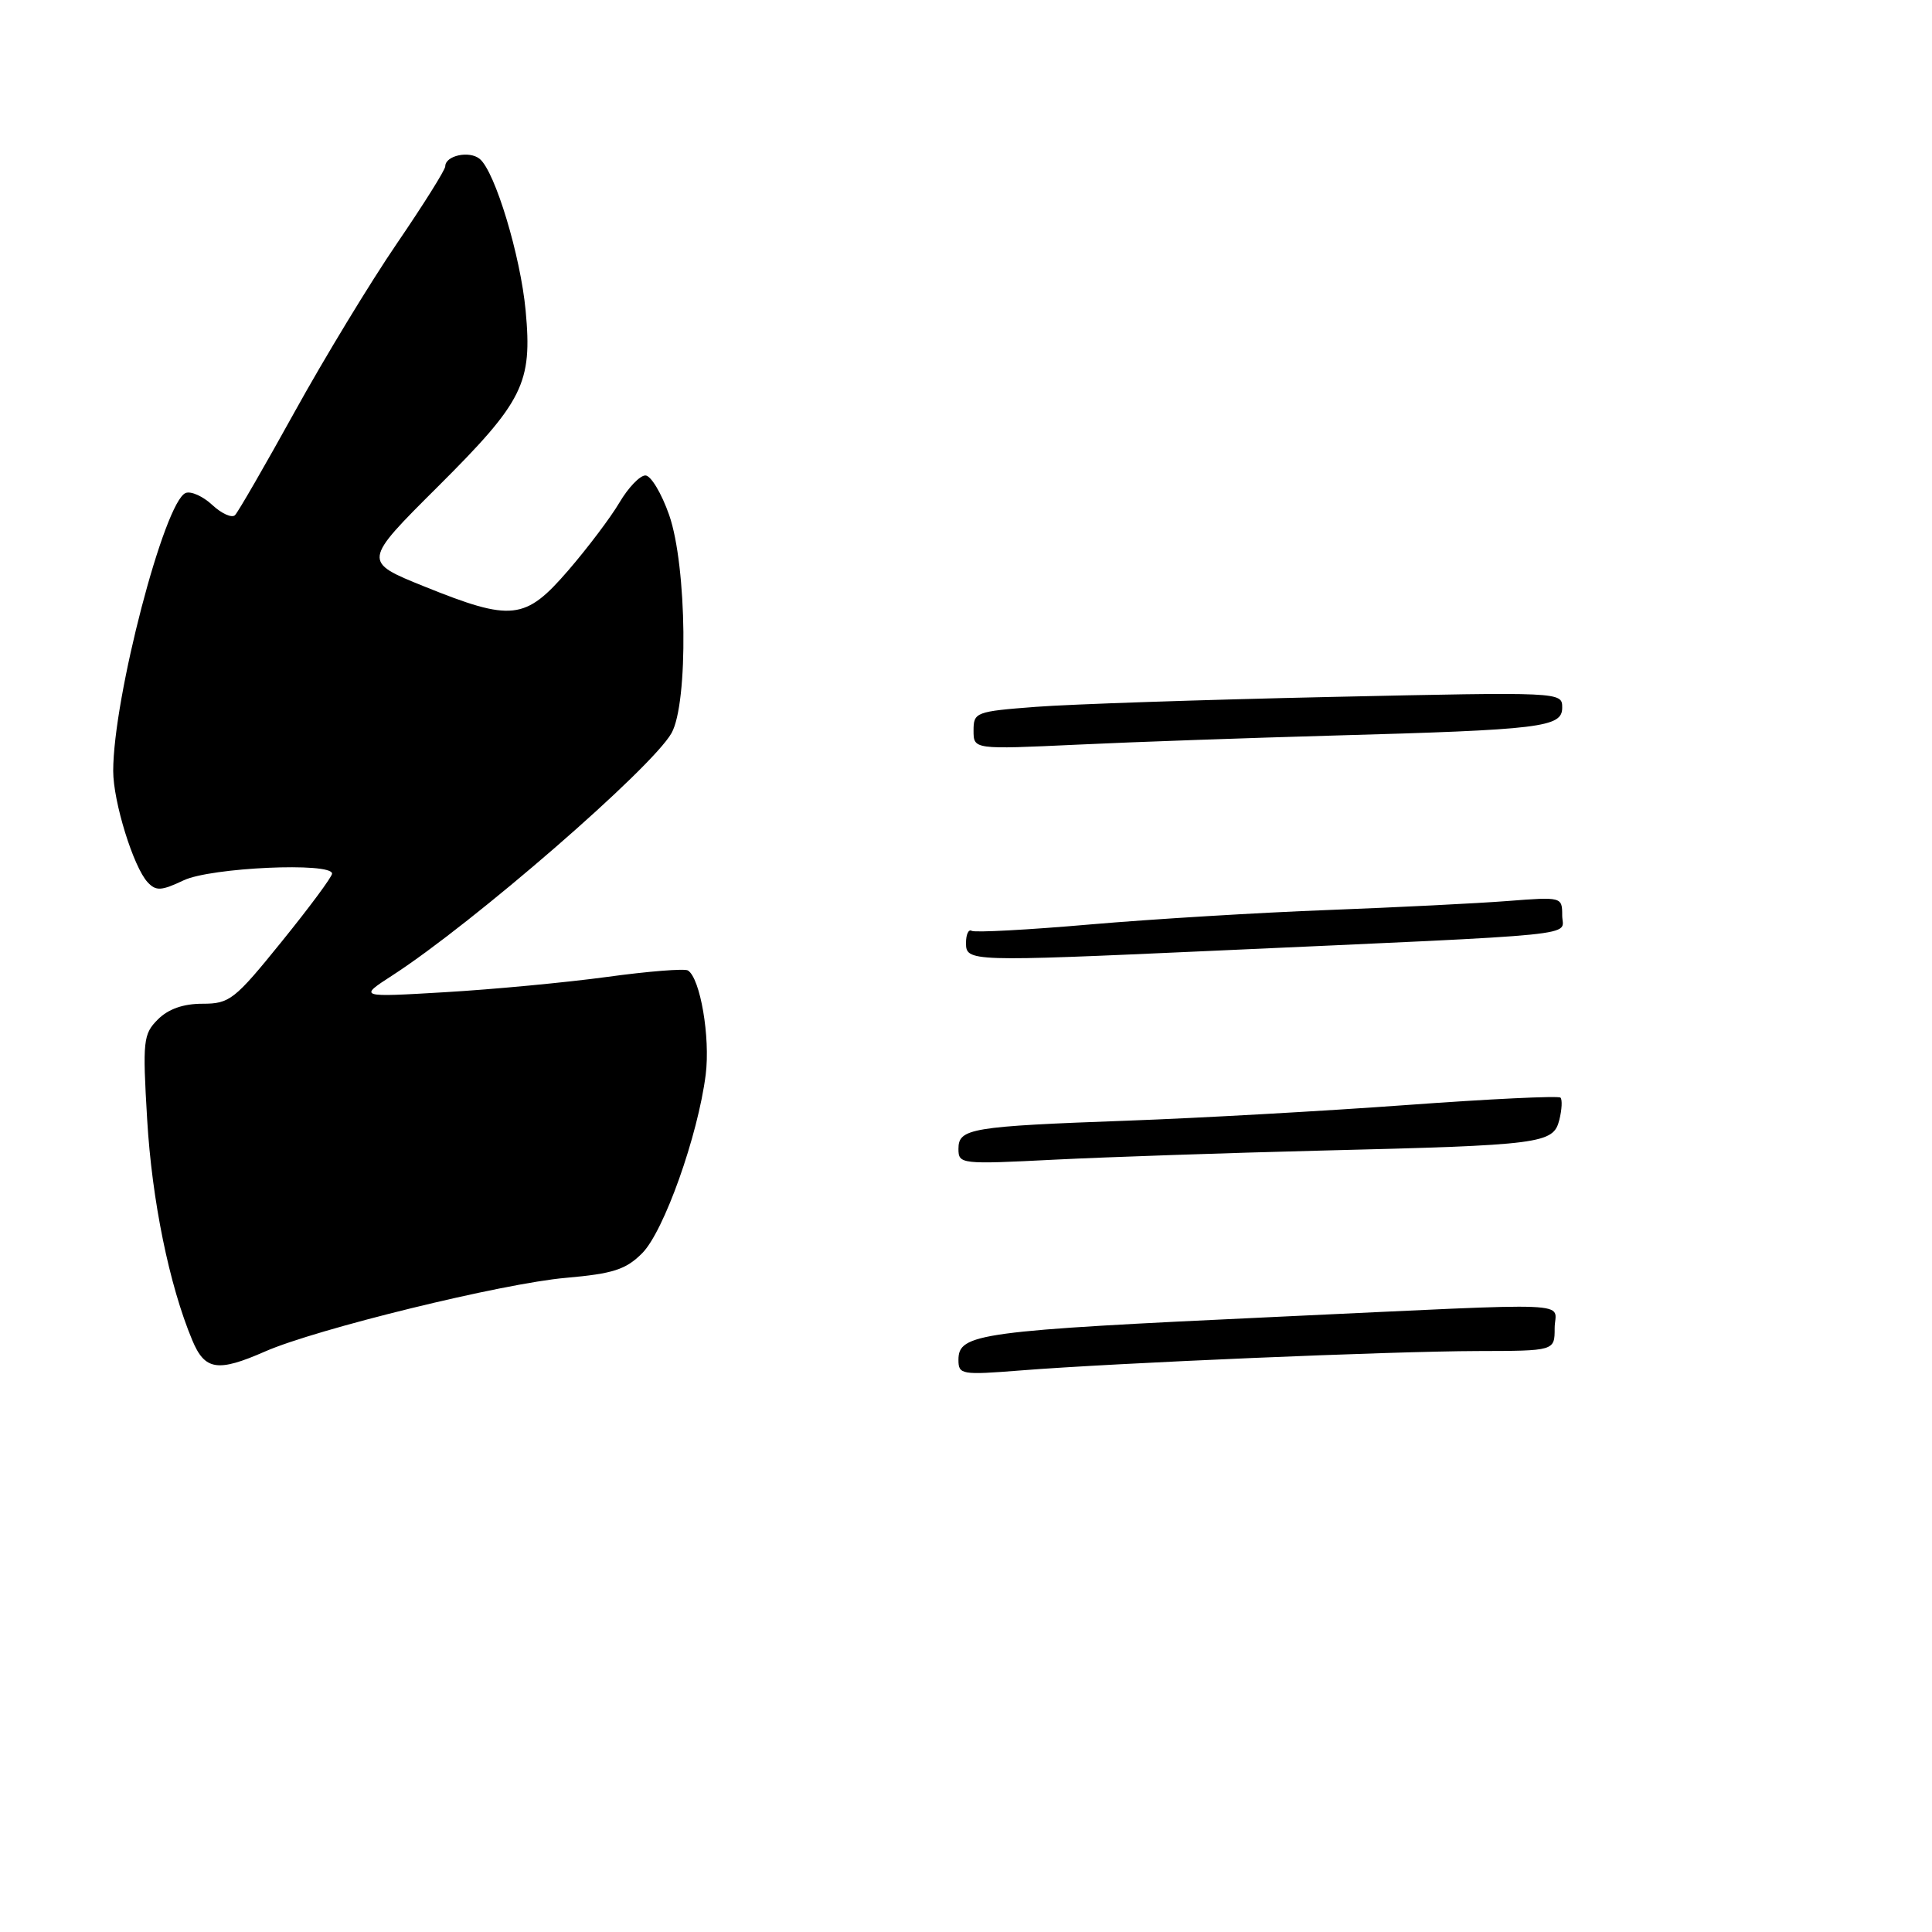 <?xml version="1.0" encoding="UTF-8" standalone="no"?>
<!DOCTYPE svg PUBLIC "-//W3C//DTD SVG 1.1//EN" "http://www.w3.org/Graphics/SVG/1.1/DTD/svg11.dtd" >
<svg xmlns="http://www.w3.org/2000/svg" xmlns:xlink="http://www.w3.org/1999/xlink" version="1.1" viewBox="0 0 256 256">
 <g >
 <path fill="currentColor"
d=" M 35.12 179.08 C 41.90 176.10 66.65 170.04 74.99 169.32 C 81.23 168.77 82.92 168.23 85.08 166.07 C 87.97 163.19 92.49 150.46 93.51 142.39 C 94.13 137.44 92.79 129.61 91.15 128.59 C 90.71 128.32 85.88 128.70 80.42 129.45 C 74.97 130.19 65.33 131.10 59.00 131.47 C 47.50 132.15 47.50 132.15 52.00 129.24 C 62.71 122.31 86.38 101.77 88.98 97.14 C 91.23 93.13 91.03 75.03 88.67 68.25 C 87.66 65.36 86.24 63.00 85.52 63.00 C 84.79 63.00 83.25 64.61 82.08 66.59 C 80.92 68.56 77.86 72.61 75.29 75.59 C 69.59 82.19 67.83 82.39 56.22 77.71 C 48.05 74.41 48.05 74.41 58.02 64.48 C 69.36 53.18 70.55 50.79 69.65 41.16 C 68.97 33.89 65.60 22.74 63.57 21.06 C 62.20 19.92 59.00 20.61 59.00 22.04 C 59.00 22.50 56.12 27.09 52.60 32.25 C 49.08 37.40 42.98 47.45 39.05 54.56 C 35.11 61.68 31.56 67.84 31.14 68.26 C 30.73 68.67 29.38 68.07 28.14 66.92 C 26.91 65.77 25.32 65.05 24.61 65.32 C 21.80 66.40 15.00 92.46 15.00 102.16 C 15.00 106.23 17.68 114.88 19.56 116.90 C 20.67 118.09 21.37 118.05 24.33 116.65 C 27.90 114.95 44.00 114.22 44.00 115.76 C 44.00 116.18 41.00 120.23 37.33 124.76 C 31.08 132.49 30.43 133.00 26.83 133.00 C 24.28 133.00 22.30 133.70 20.92 135.08 C 18.98 137.02 18.88 137.88 19.50 148.33 C 20.13 159.05 22.43 170.30 25.47 177.57 C 27.14 181.58 28.83 181.84 35.12 179.08 Z  M 127.00 180.19 C 127.00 176.69 129.64 176.33 169.36 174.48 C 210.23 172.58 206.00 172.40 206.00 176.00 C 206.00 179.00 206.00 179.00 195.75 179.02 C 184.27 179.05 147.89 180.59 135.25 181.59 C 127.39 182.21 127.00 182.14 127.00 180.19 Z  M 127.00 152.23 C 127.00 149.52 128.60 149.25 149.50 148.49 C 158.85 148.15 175.46 147.22 186.40 146.42 C 197.35 145.62 206.51 145.18 206.77 145.44 C 207.03 145.70 206.96 147.03 206.62 148.39 C 205.82 151.55 204.38 151.74 175.00 152.46 C 162.62 152.77 146.76 153.31 139.75 153.66 C 127.31 154.29 127.00 154.26 127.00 152.23 Z  M 128.00 124.94 C 128.00 123.81 128.34 123.09 128.75 123.34 C 129.16 123.59 136.25 123.21 144.50 122.49 C 152.75 121.78 166.93 120.92 176.00 120.58 C 185.07 120.23 195.76 119.70 199.75 119.39 C 206.96 118.83 207.00 118.84 207.00 121.31 C 207.00 124.12 211.25 123.70 160.37 126.00 C 128.43 127.44 128.00 127.43 128.00 124.94 Z  M 129.00 96.80 C 129.00 94.38 129.28 94.27 137.27 93.66 C 141.82 93.31 159.37 92.72 176.27 92.35 C 206.98 91.68 207.00 91.68 207.00 93.77 C 207.00 96.37 204.32 96.70 176.50 97.47 C 165.50 97.78 150.31 98.31 142.75 98.67 C 129.00 99.31 129.00 99.31 129.00 96.80 Z "/>
</g>
</svg>